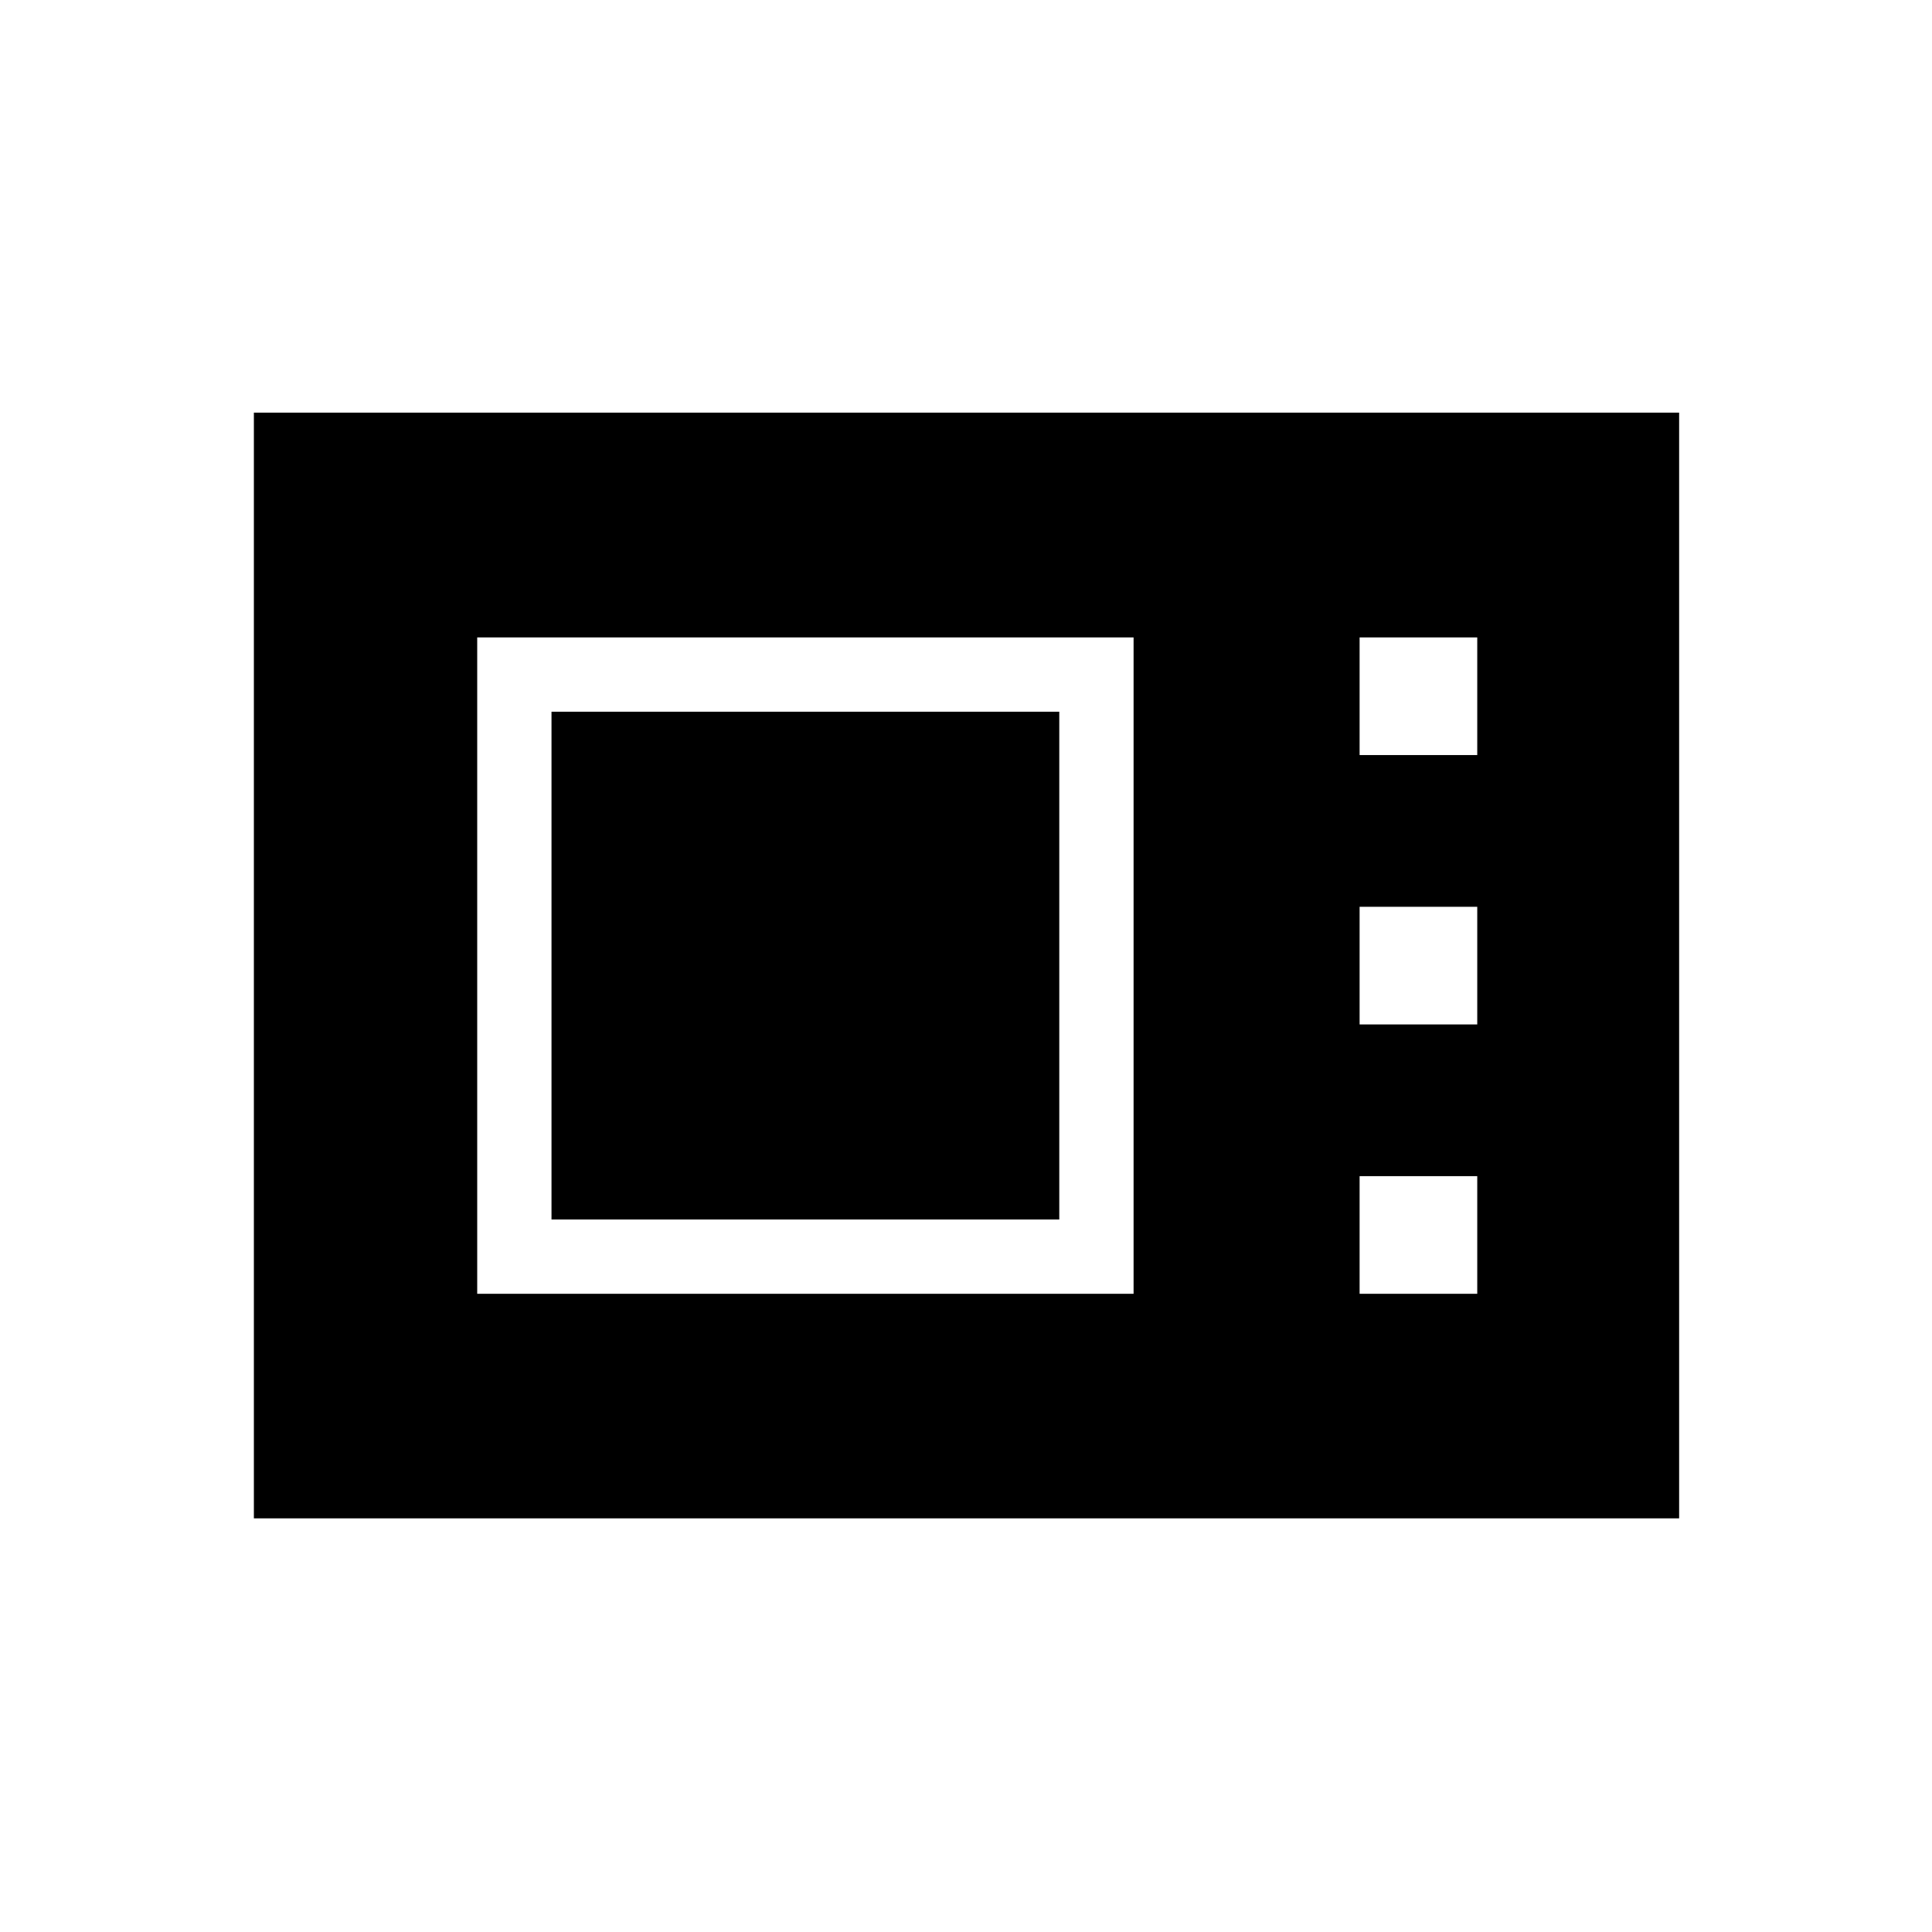 <svg xmlns="http://www.w3.org/2000/svg" height="24" viewBox="0 -960 960 960" width="24"><path d="M126.15-205.54v-549.42h708.2v549.42h-708.2Zm110.97-111.58h326.15v-326.15H237.12v326.15Zm36.92-36.92v-252.31h252.31v252.31H274.04Zm401.54-230.77h58.46v-58.46h-58.46v58.46Zm0 133.85h58.46v-58.46h-58.46v58.46Zm0 133.84h58.46v-58.46h-58.46v58.46Z"/></svg>